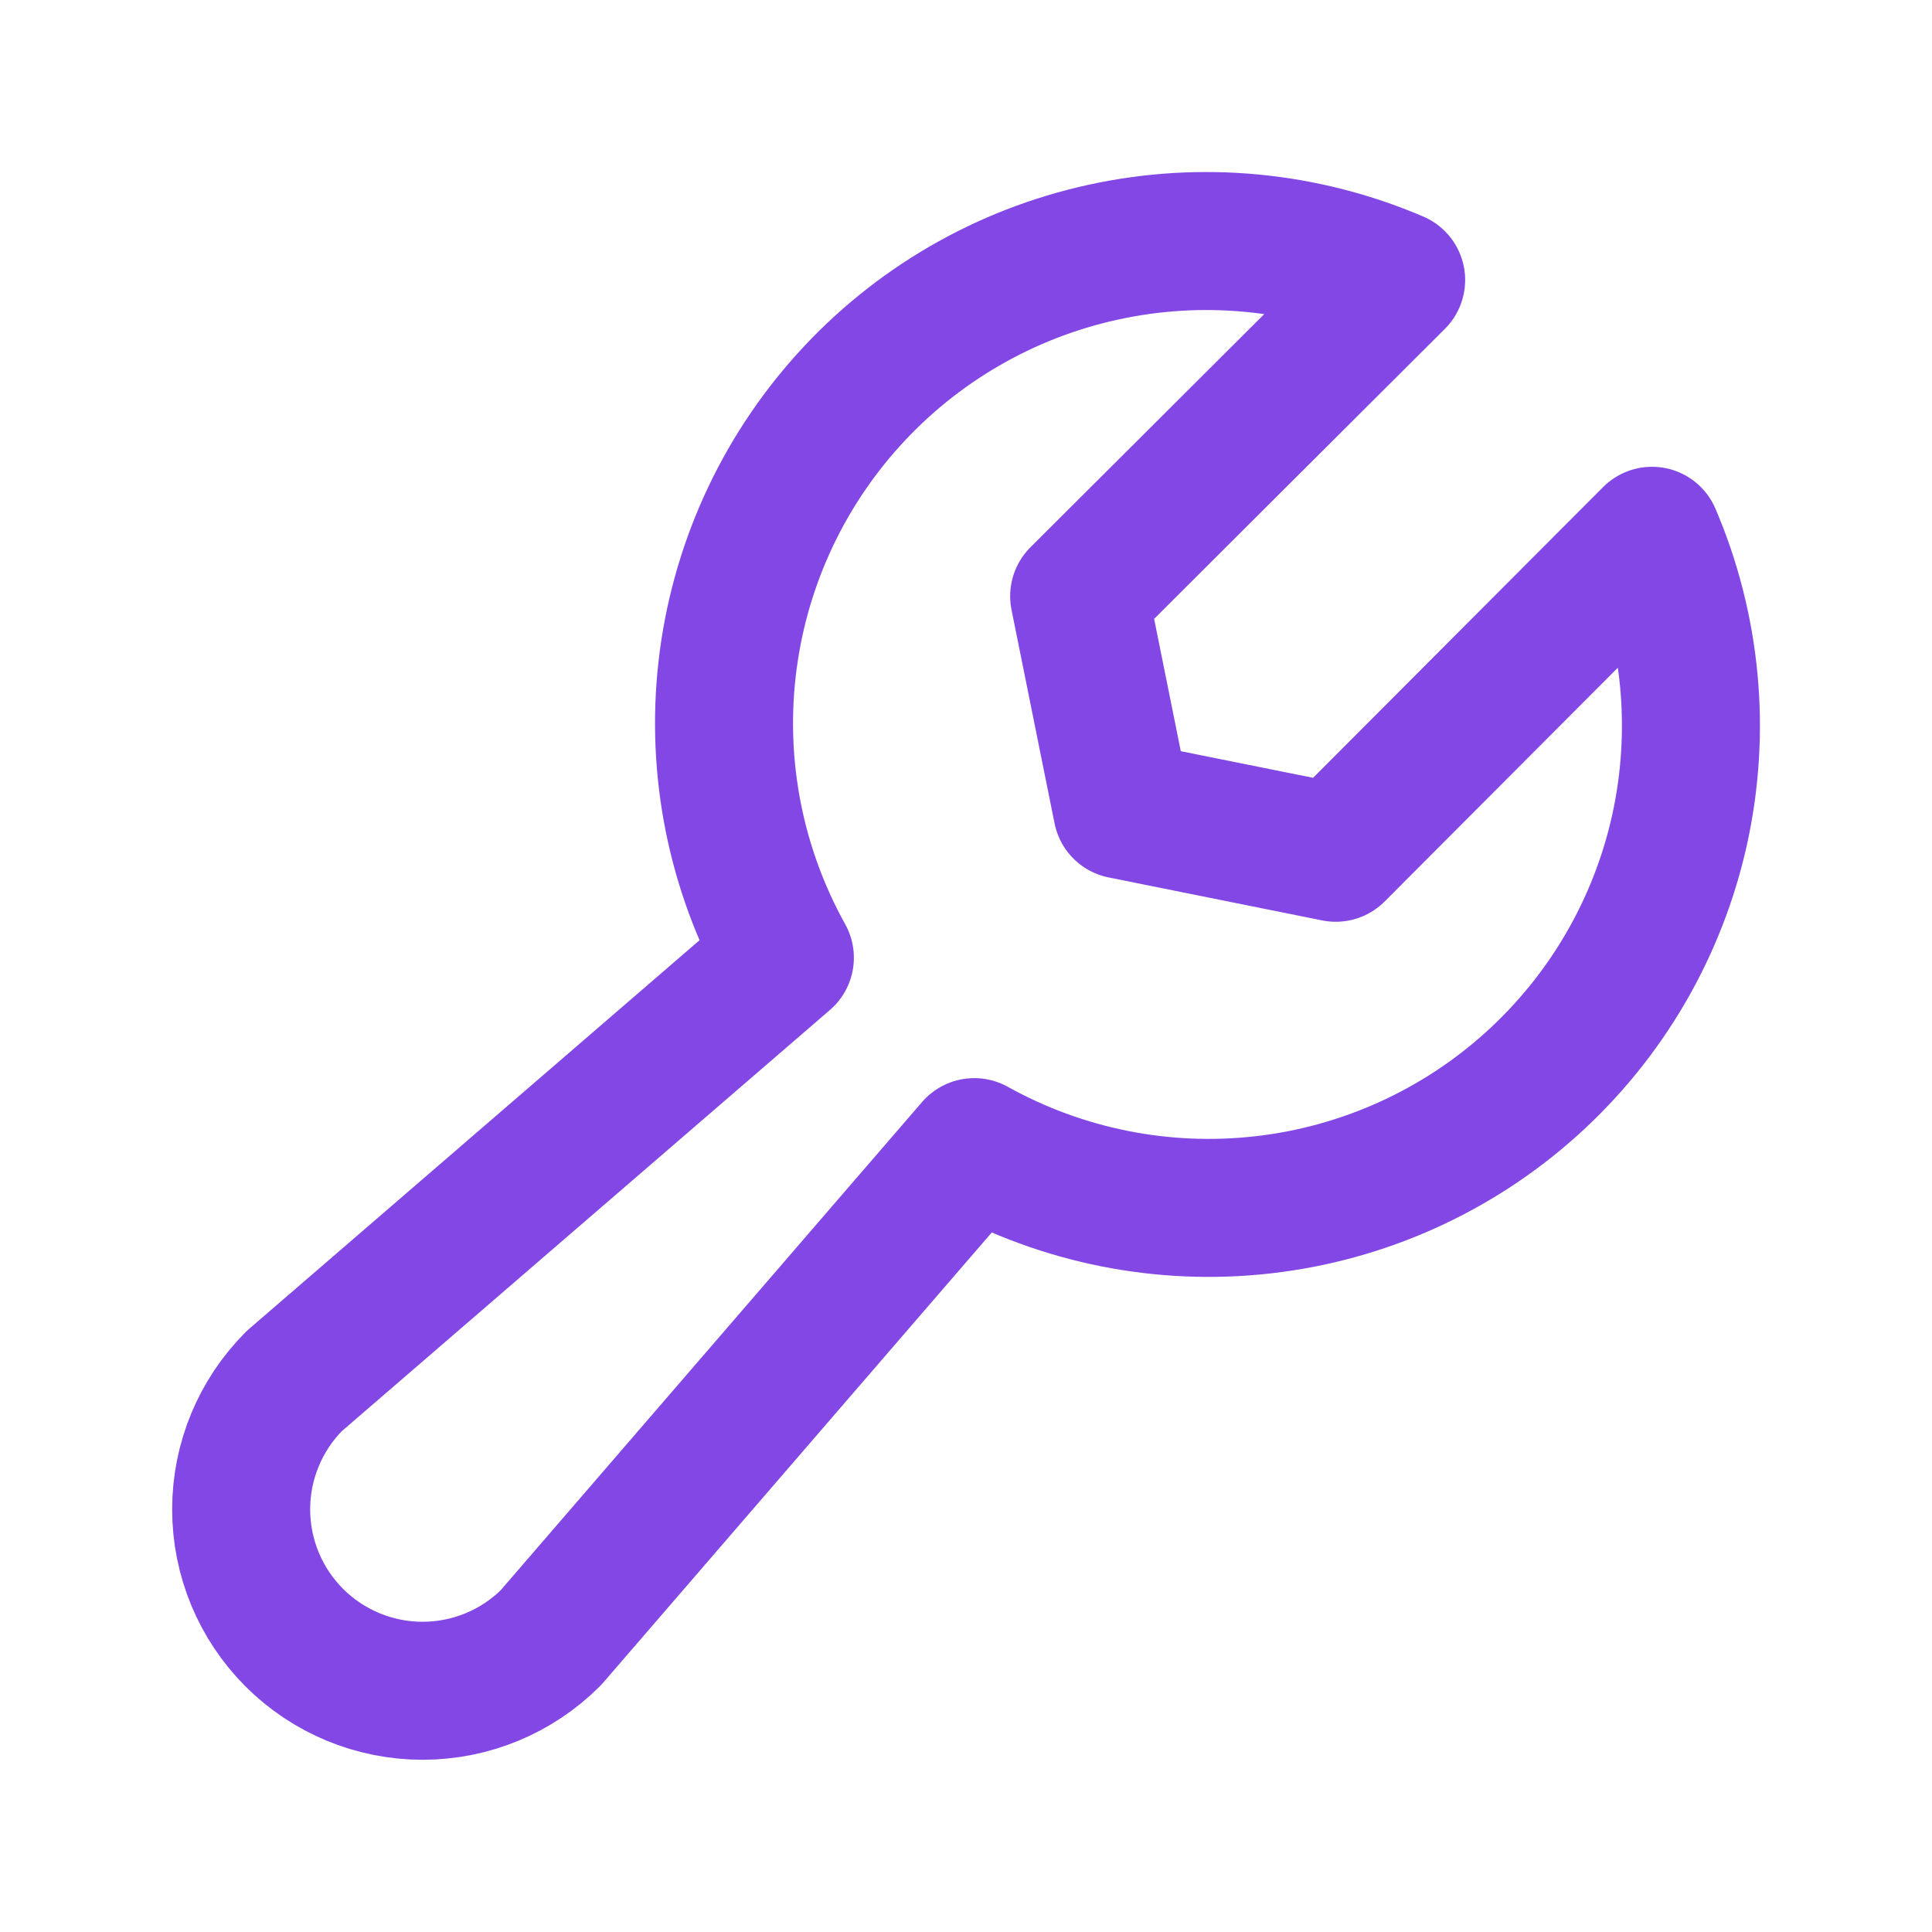 <svg width="28" height="28" viewBox="0 0 28 28" fill="none" xmlns="http://www.w3.org/2000/svg">
<path d="M23.942 7.765C24.516 9.106 24.656 10.592 24.344 12.016C24.031 13.44 23.281 14.73 22.198 15.707C21.116 16.683 19.755 17.297 18.306 17.461C16.858 17.626 15.394 17.333 14.12 16.625V16.625L7.984 23.734C7.491 24.227 6.822 24.504 6.125 24.504C5.427 24.504 4.758 24.227 4.265 23.734C3.772 23.241 3.495 22.572 3.495 21.875C3.495 21.177 3.772 20.509 4.265 20.015L11.375 13.88C10.666 12.605 10.373 11.142 10.538 9.693C10.703 8.244 11.316 6.884 12.293 5.801C13.269 4.718 14.56 3.968 15.984 3.656C17.408 3.343 18.894 3.484 20.234 4.058L15.64 8.64L16.264 11.736L19.359 12.359L23.942 7.765Z" stroke="#8247E5" stroke-width="2" stroke-linecap="round" stroke-linejoin="round"/>
</svg>
